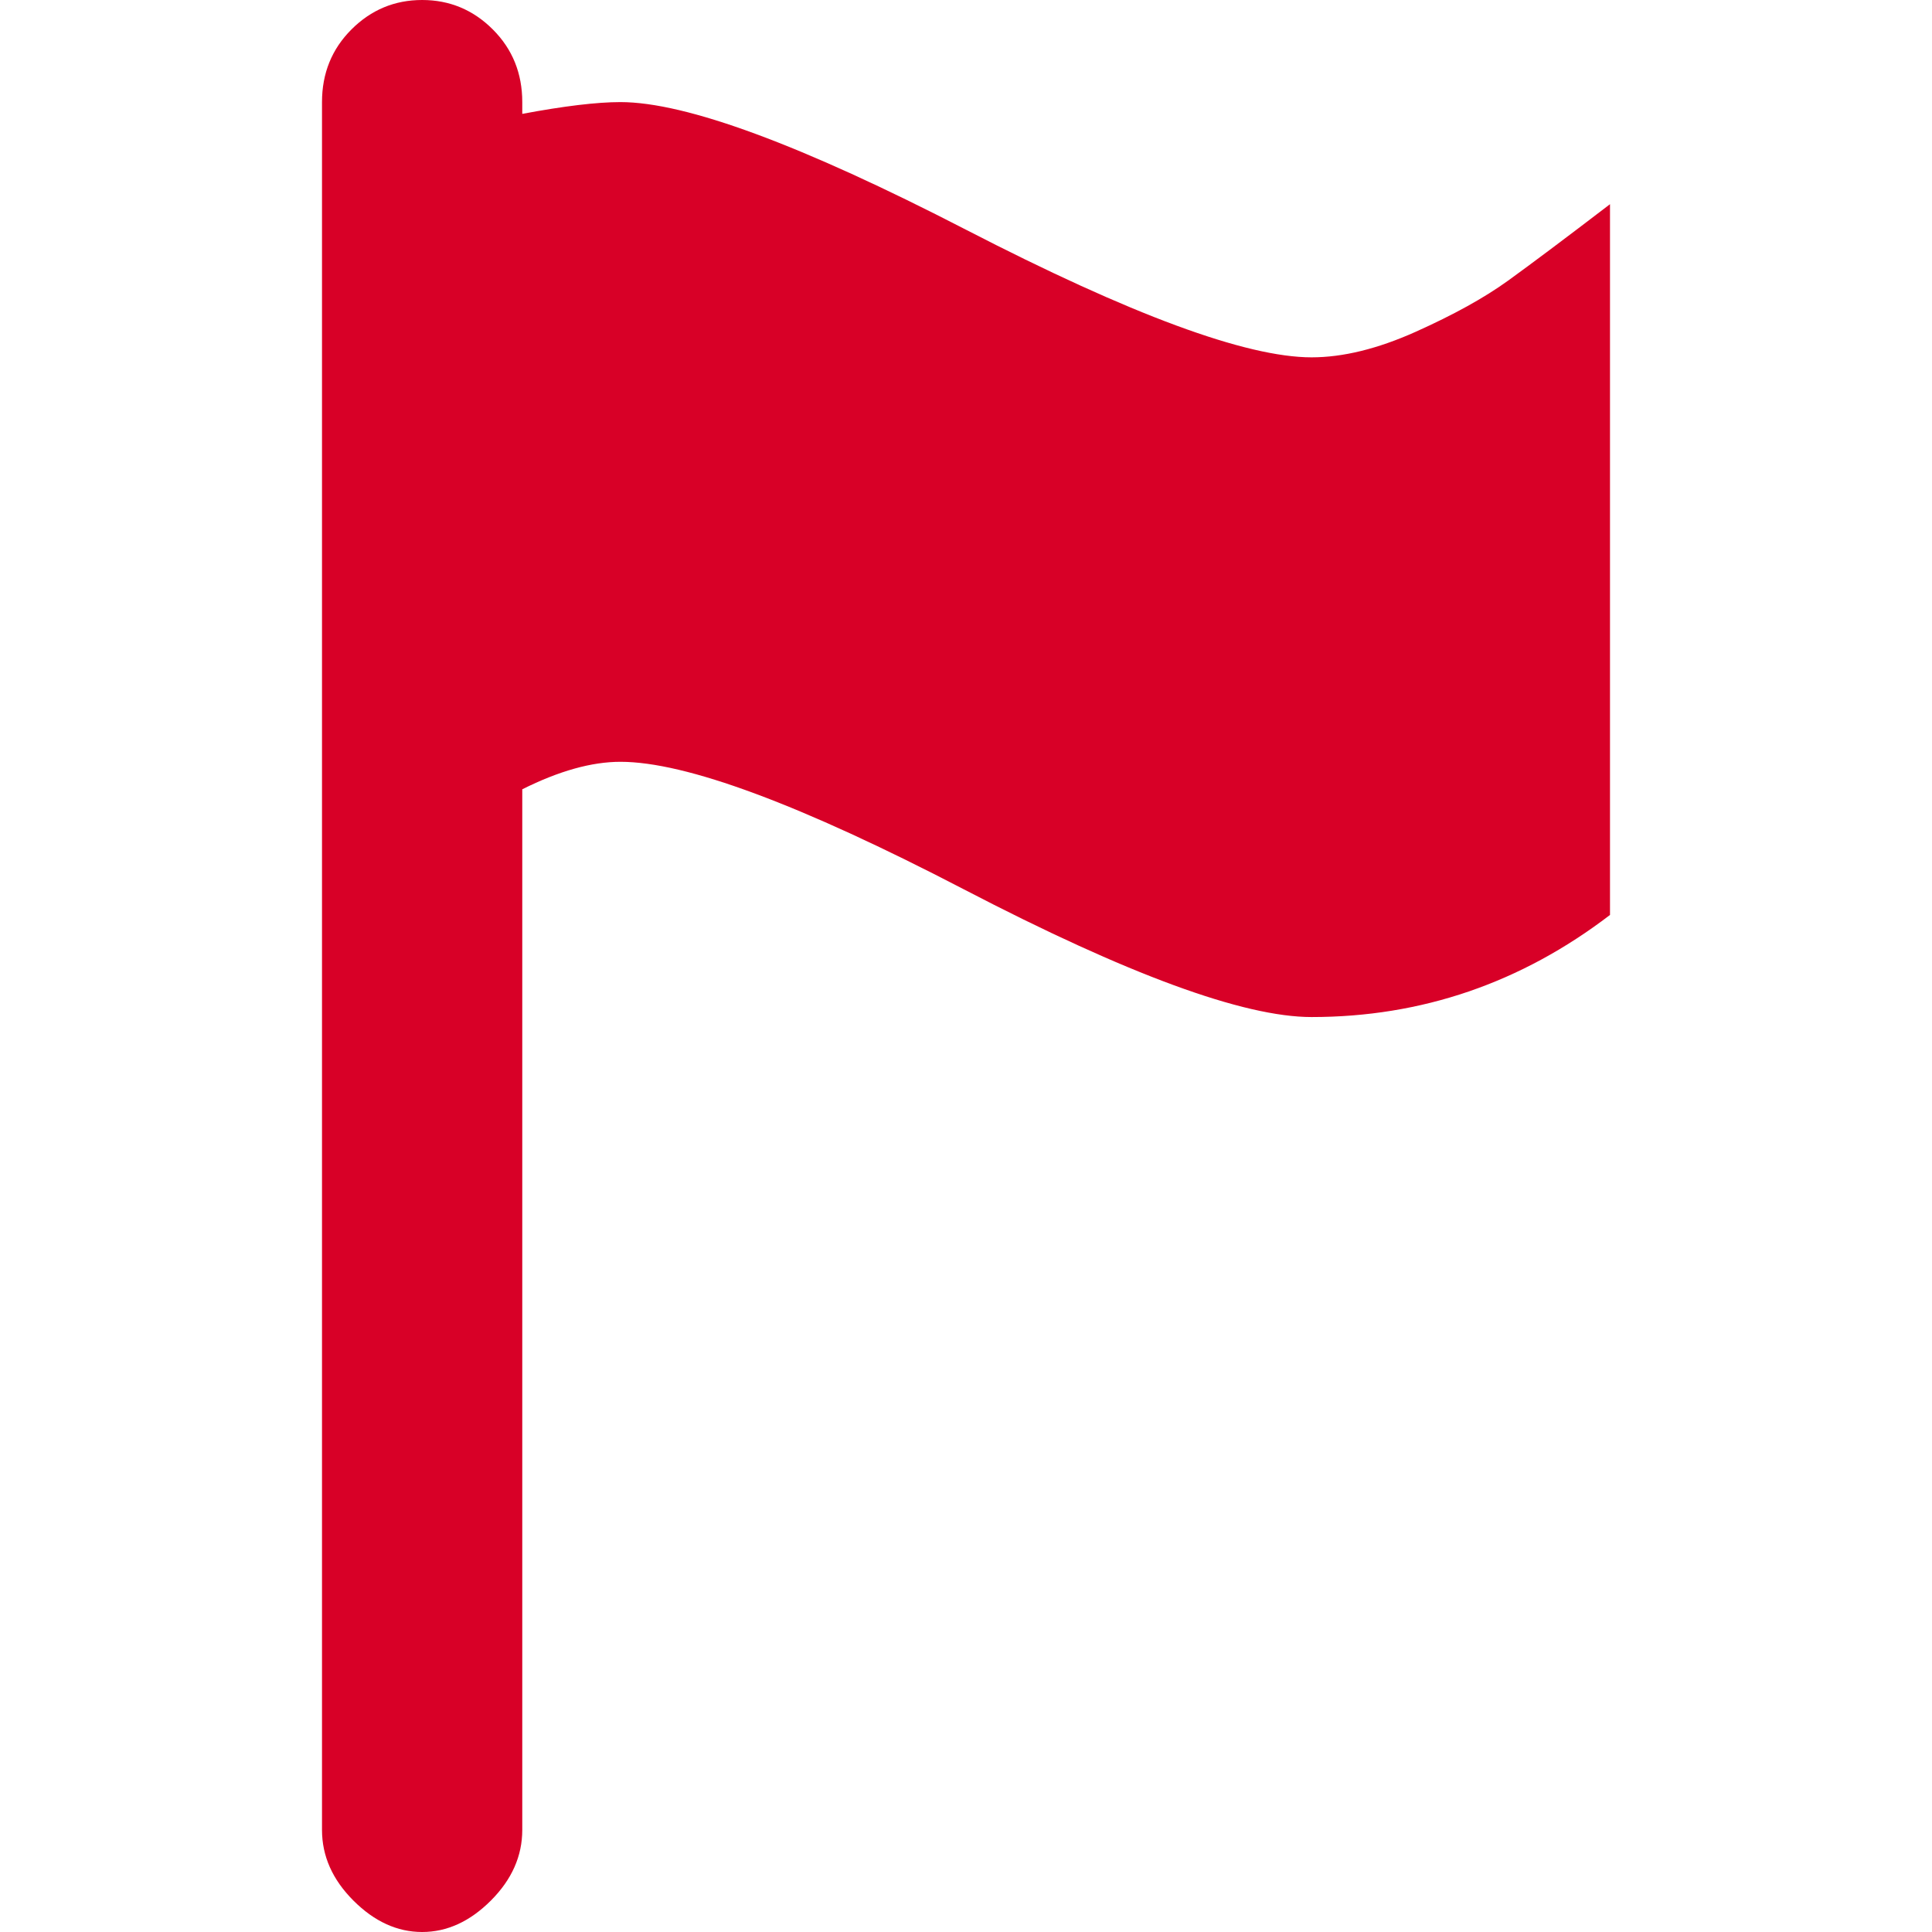 <?xml version="1.0" encoding="iso-8859-1"?>
<!-- Generator: Adobe Illustrator 18.1.1, SVG Export Plug-In . SVG Version: 6.00 Build 0)  -->
<svg xmlns="http://www.w3.org/2000/svg" xmlns:xlink="http://www.w3.org/1999/xlink" version="1.1" id="Capa_1" x="0px" y="0px" viewBox="0 0 492 492" style="enable-background:new 0 0 492 492;" xml:space="preserve" width="512px" height="512px">
<g>
	<g>
		<path d="M107.5,0c-7,0-13,2.5-18,7.5S82,18.667,82,26v26v26v155v233c0,6.667,2.667,12.667,8,18    s11.167,8,17.5,8s12.167-2.667,17.5-8s8-11.333,8-18V201c9.333-4.667,17.667-7,25-7c16.667,0,45.834,10.833,87.5,32.5    c41.667,21.667,71.167,32.5,88.5,32.5c28,0,53.333-8.667,76-26V52c-11.333,8.667-20,15.167-26,19.5s-13.833,8.667-23.5,13    S342,91,334,91c-16.667,0-46-10.833-88-32.5S174.667,26,158,26c-6,0-14.333,1-25,3v-3c0-7.333-2.5-13.5-7.5-18.5S114.5,0,107.5,0z    " fill="#D80027"/>
	</g>
</g>
<g>
</g>
<g>
</g>
<g>
</g>
<g>
</g>
<g>
</g>
<g>
</g>
<g>
</g>
<g>
</g>
<g>
</g>
<g>
</g>
<g>
</g>
<g>
</g>
<g>
</g>
<g>
</g>
<g>
</g>
</svg>
